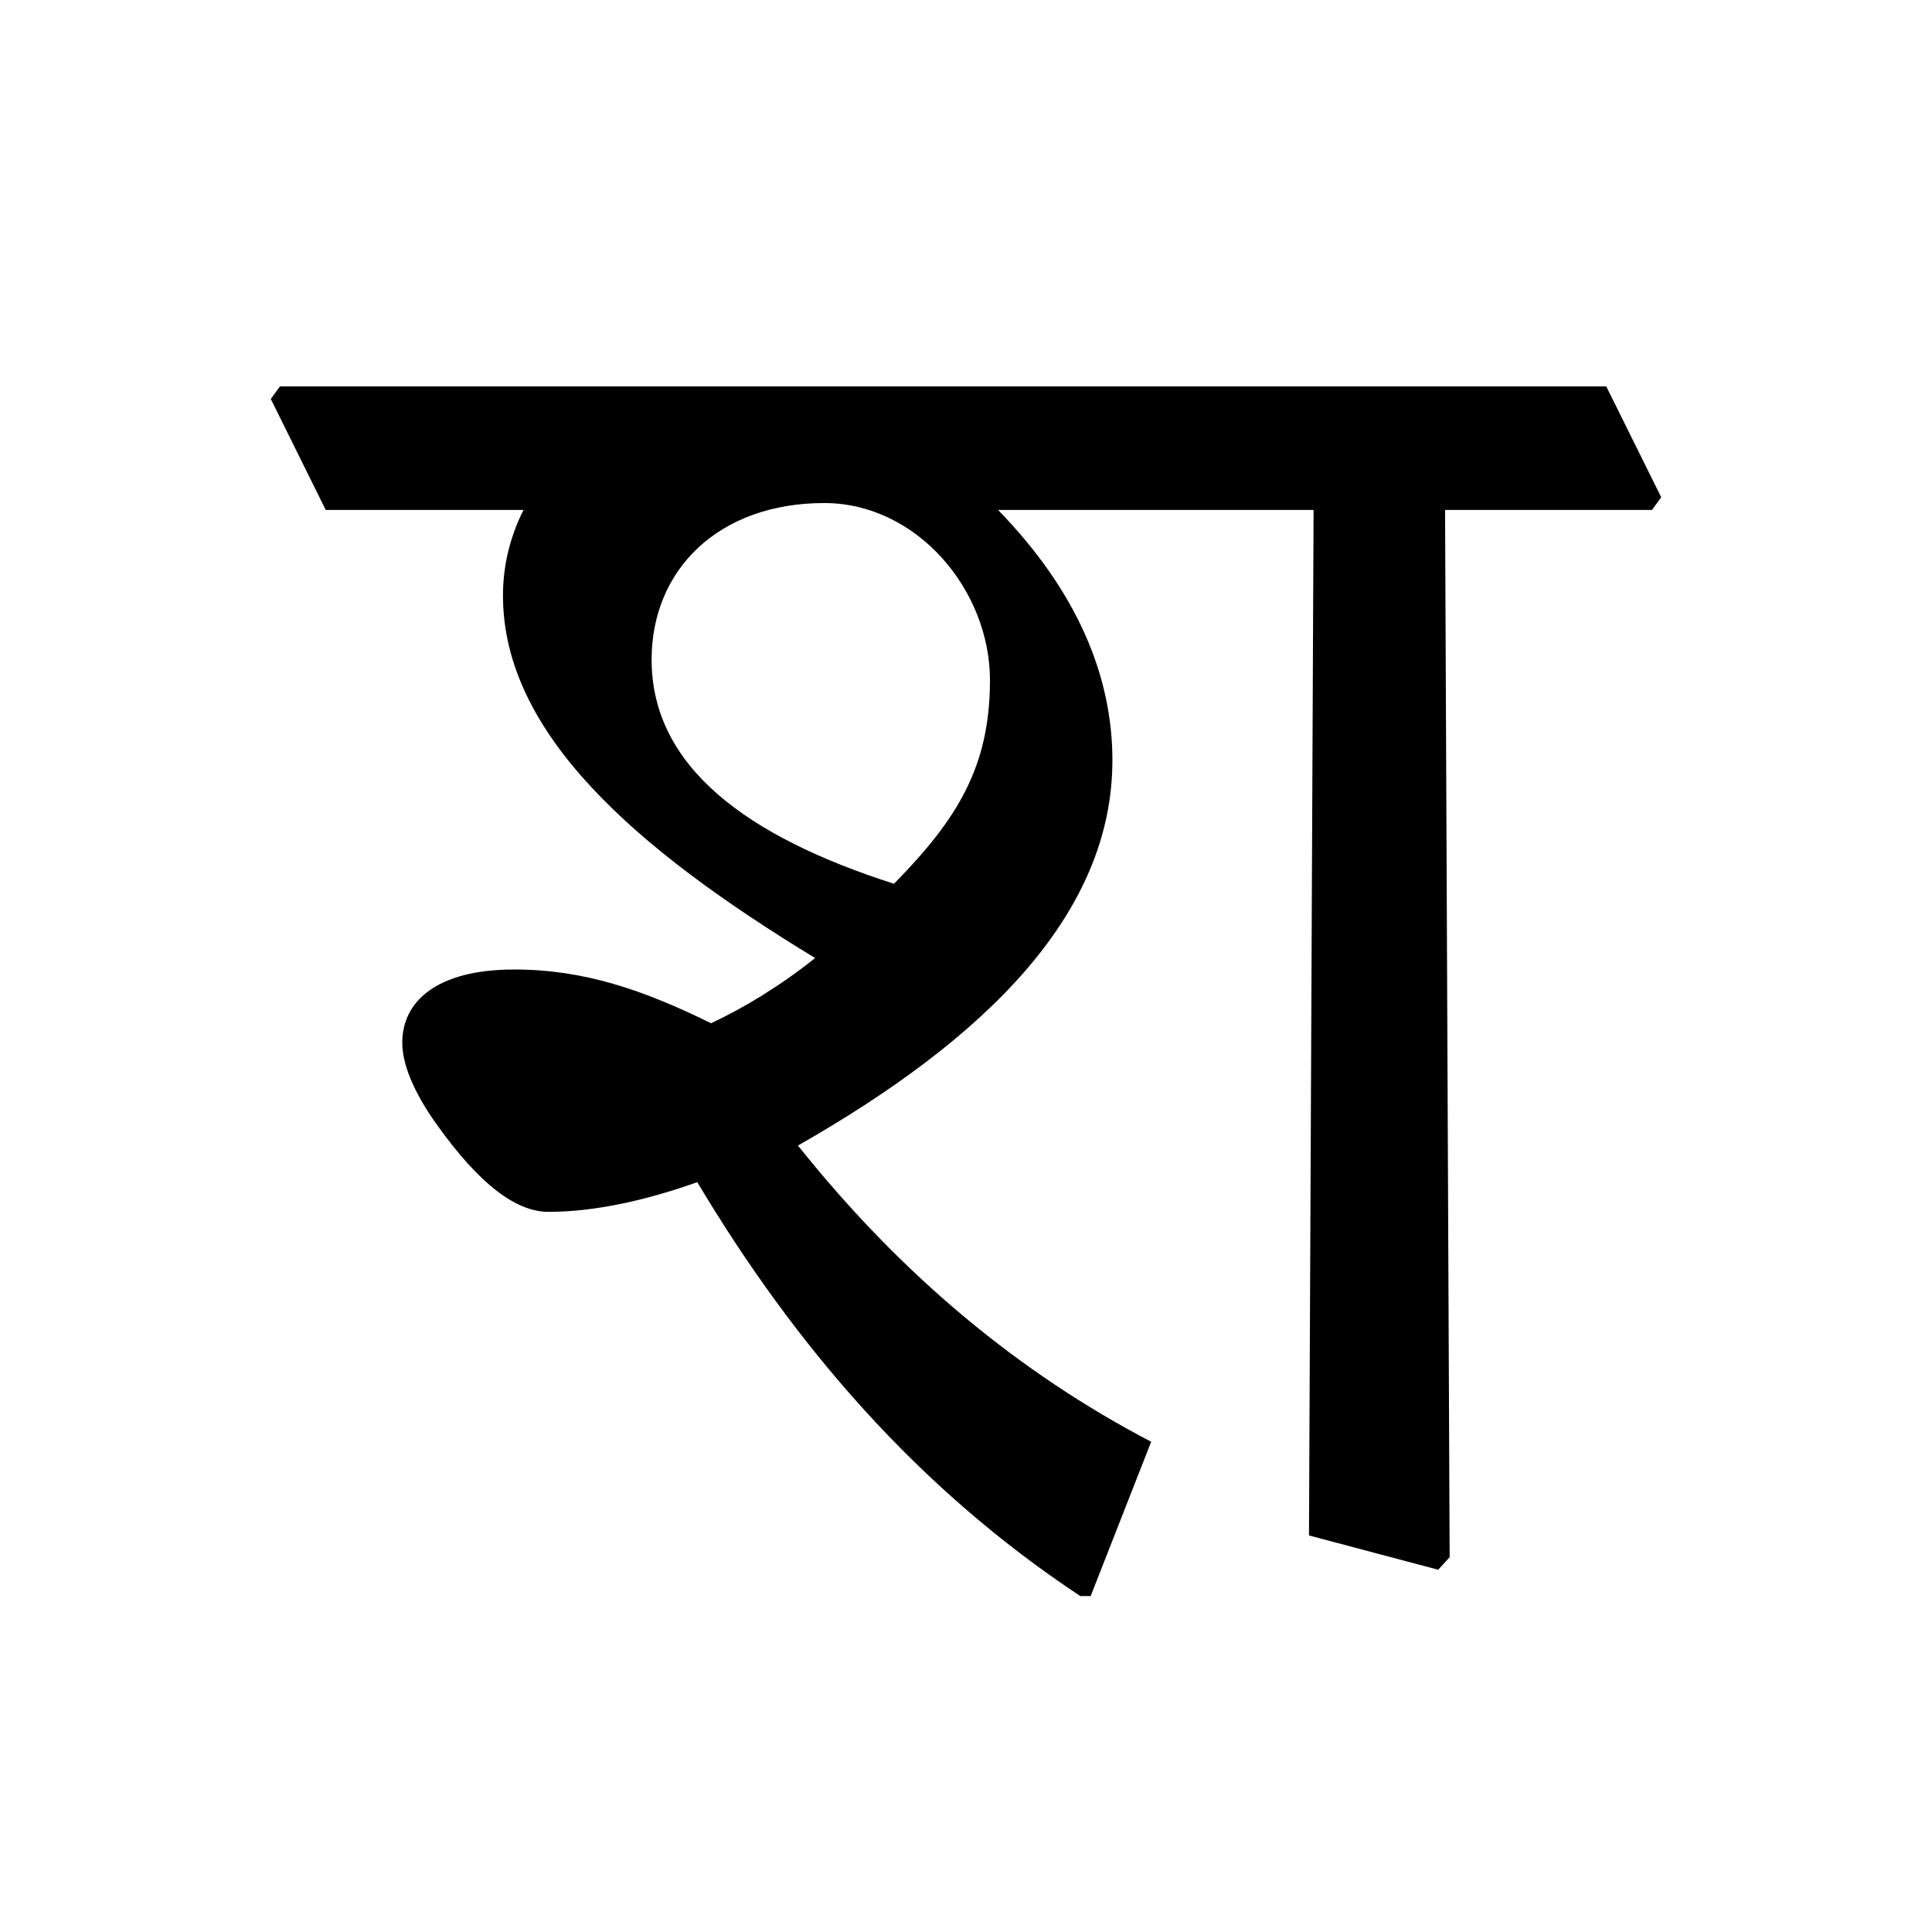 <?xml version='1.0' encoding='UTF-8'?>
<svg xmlns="http://www.w3.org/2000/svg" xmlns:xlink="http://www.w3.org/1999/xlink" width="250px" height="250px" viewBox="0 0 250 250" y="0px" x="0px" enable-background="new 0 0 250 250"><defs><symbol overflow="visible" id="3b4744aea"><path d="M0-135.516h25.594c-1.922 3.844-2.657 7.547-2.657 11.094 0 17.75 17.016 32.688 40.391 46.89-4.437 3.563-9.328 6.516-13.469 8.438-8.734-4.297-16.422-6.953-25.453-6.953-10.062 0-14.5 4.14-14.5 9.469 0 2.812 1.485 6.36 4.297 10.36 5.766 8.14 10.5 11.53 14.64 11.53 5.923 0 12.579-1.468 19.235-3.843C60.812-27.22 76.641-8.875 97.641 5.03h1.343l7.829-19.968c-17-8.876-32.25-21.454-45.704-38.329 24.407-13.906 40.688-30.03 40.688-49.859 0-10.938-4.594-21.89-14.797-32.39h40.828l-.594 132.702 16.72 4.438L145.436 0l-.593-135.516h26.781l1.188-1.64-7.11-14.344H-5.922l-1.187 1.625zm64.5-.89c11.984 0 21.453 11.234 21.453 22.922 0 11.25-4.281 18.062-12.422 26.343-18.937-6.062-31.36-15.093-31.36-29 0-11.687 8.72-20.265 22.329-20.265zm0 0"/></symbol></defs><use xlink:href="#3b4744aea" x="42.148" y="201.5"/></svg>